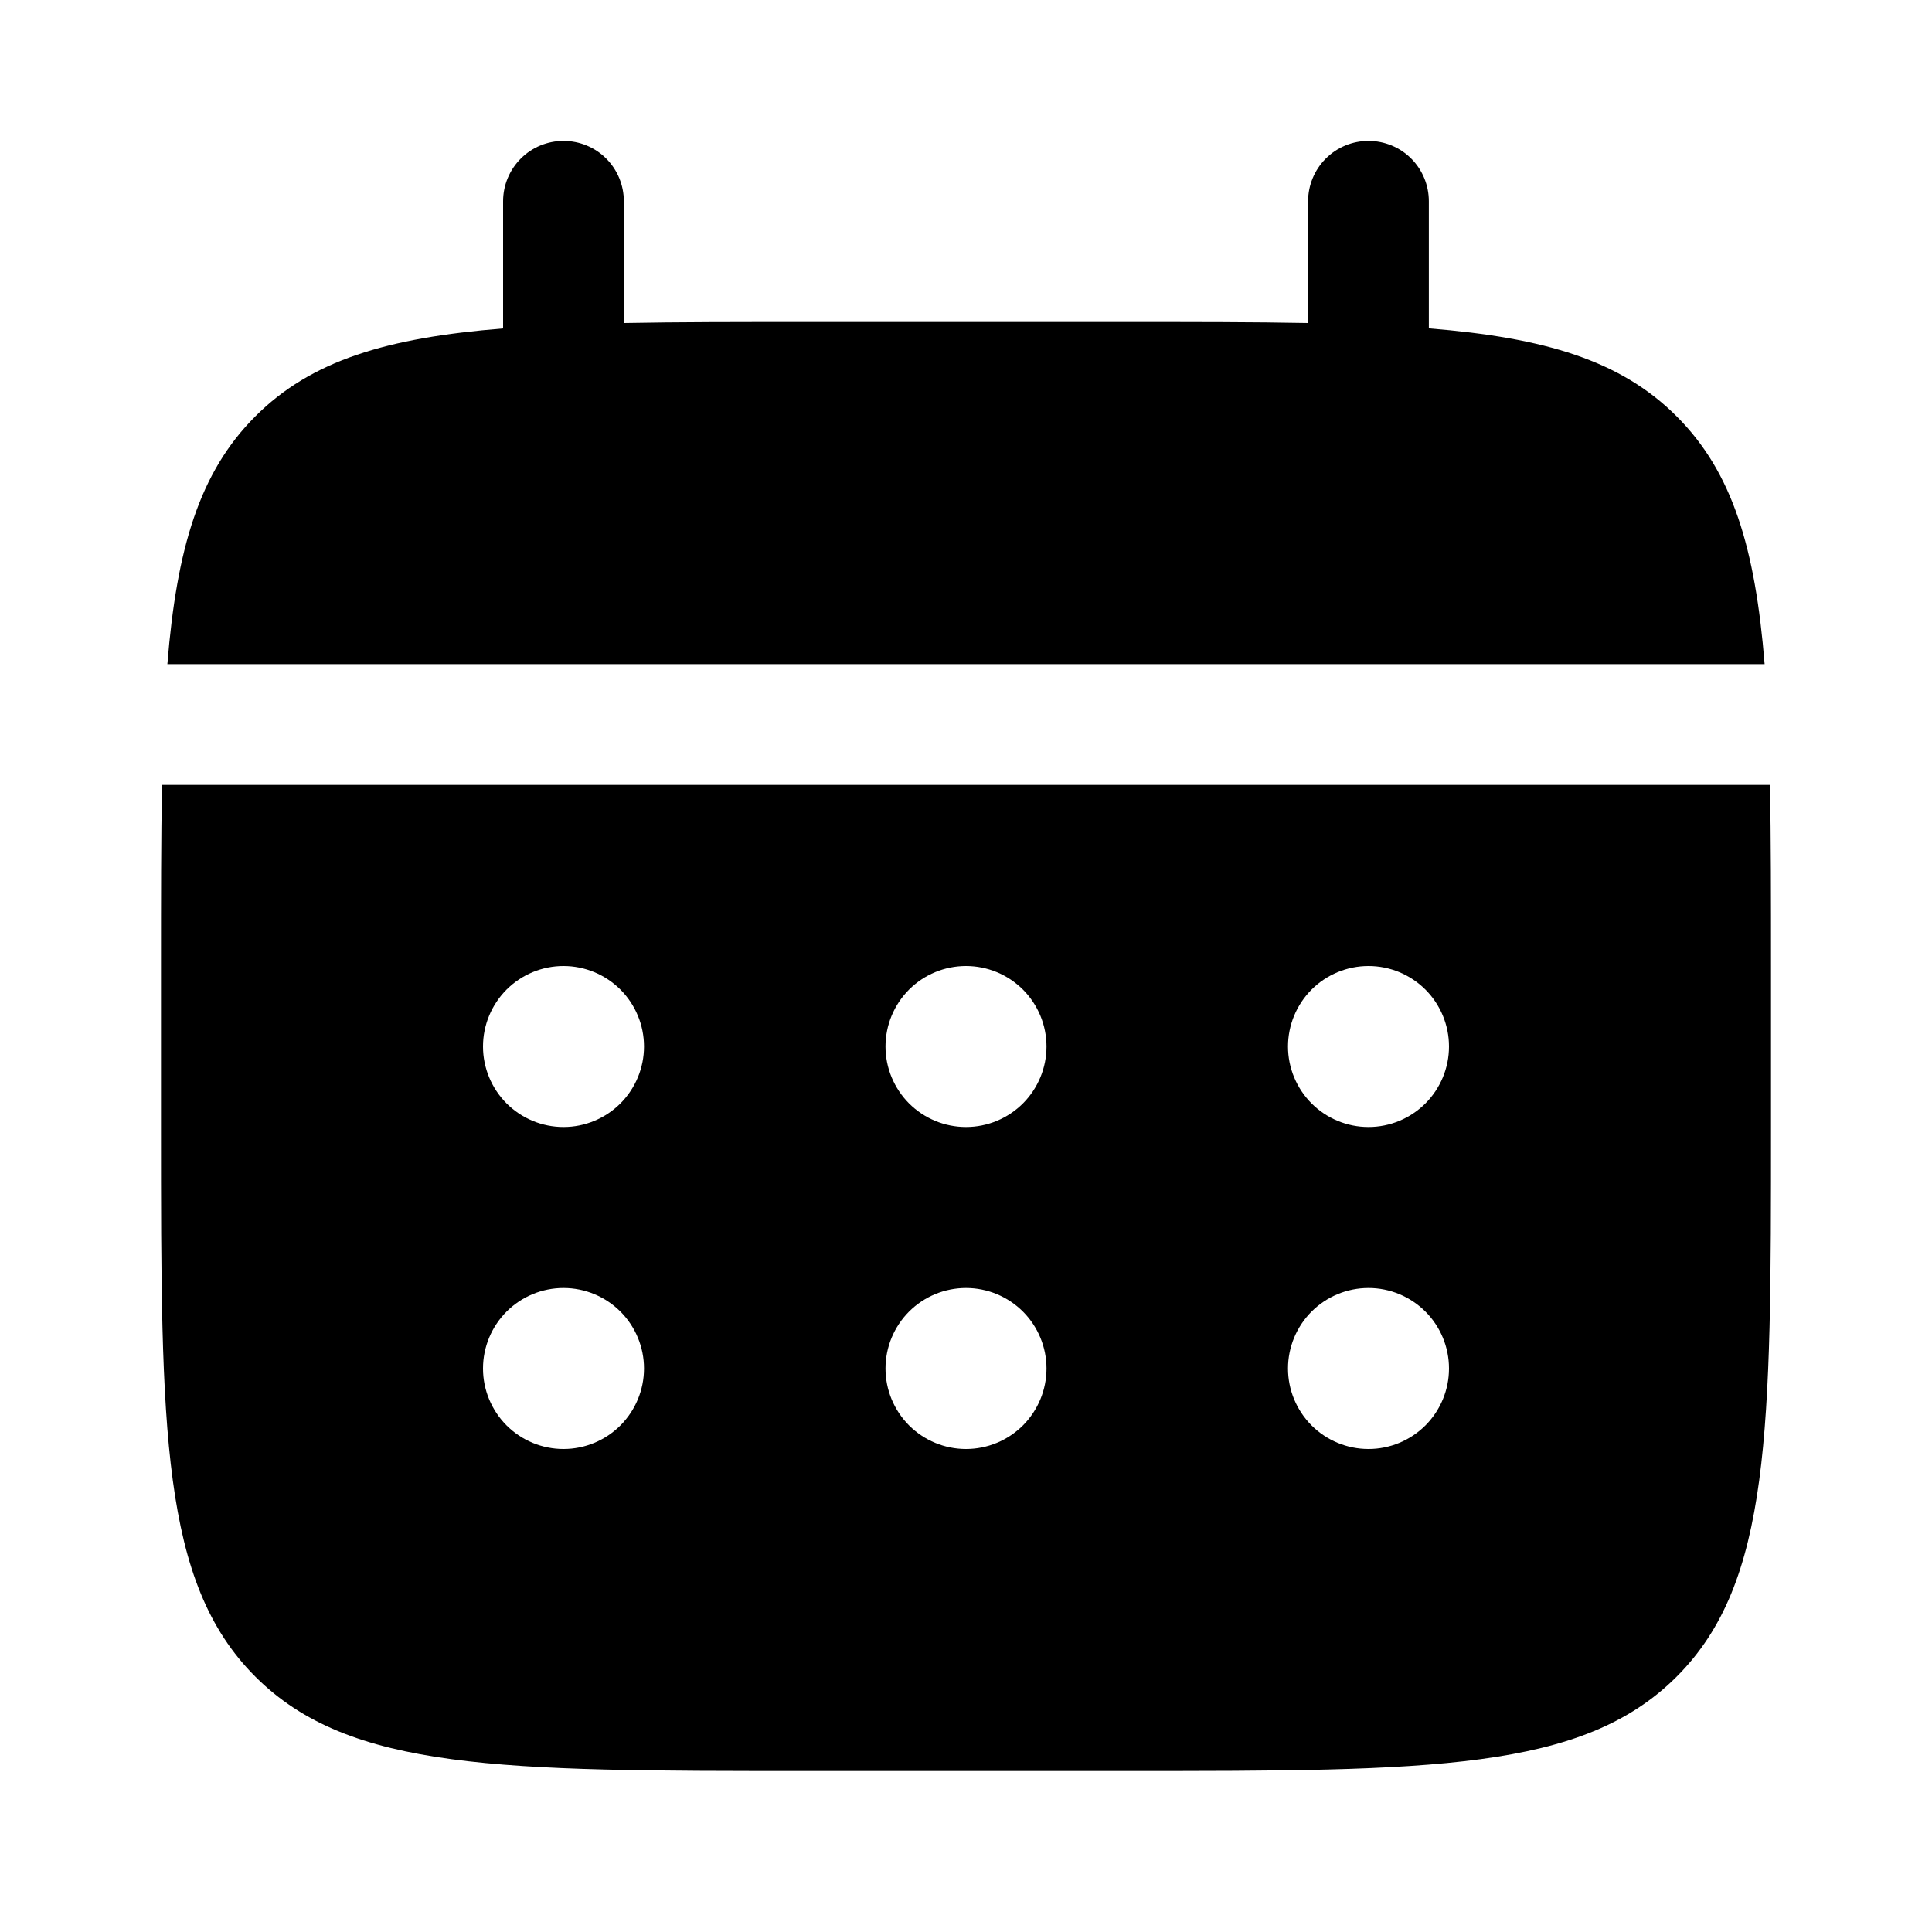 <svg width="30" height="30" viewBox="0 0 30 30" fill="none" xmlns="http://www.w3.org/2000/svg" xmlns:xlink="http://www.w3.org/1999/xlink">
<path d="M9.687,3.125C9.687,2.876 9.589,2.638 9.413,2.462C9.237,2.286 8.999,2.188 8.75,2.188C8.501,2.188 8.263,2.286 8.087,2.462C7.911,2.638 7.812,2.876 7.812,3.125L7.812,5.1C6.012,5.244 4.832,5.596 3.965,6.465C3.096,7.333 2.744,8.514 2.599,10.313L27.401,10.313C27.256,8.513 26.904,7.333 26.035,6.465C25.167,5.596 23.986,5.244 22.187,5.099L22.187,3.125C22.187,2.876 22.089,2.638 21.913,2.462C21.737,2.286 21.499,2.188 21.25,2.188C21.001,2.188 20.763,2.286 20.587,2.462C20.411,2.638 20.312,2.876 20.312,3.125L20.312,5.016C19.481,5 18.549,5 17.5,5L12.5,5C11.451,5 10.519,5 9.687,5.016L9.687,3.125Z" fill="#000000"/>
<path d="M2.5,15C2.5,13.951 2.5,13.019 2.516,12.188L27.484,12.188C27.5,13.019 27.5,13.951 27.5,15L27.5,17.5C27.5,22.214 27.5,24.571 26.035,26.035C24.571,27.5 22.214,27.5 17.5,27.5L12.5,27.5C7.786,27.5 5.429,27.5 3.965,26.035C2.5,24.571 2.5,22.214 2.5,17.5L2.5,15ZM21.25,17.5C21.582,17.5 21.899,17.368 22.134,17.134C22.368,16.899 22.5,16.582 22.5,16.25C22.5,15.918 22.368,15.601 22.134,15.366C21.899,15.132 21.582,15 21.25,15C20.918,15 20.601,15.132 20.366,15.366C20.132,15.601 20,15.918 20,16.25C20,16.582 20.132,16.899 20.366,17.134C20.601,17.368 20.918,17.5 21.25,17.5ZM21.25,22.5C21.582,22.5 21.899,22.368 22.134,22.134C22.368,21.899 22.5,21.582 22.5,21.25C22.5,20.918 22.368,20.601 22.134,20.366C21.899,20.132 21.582,20 21.25,20C20.918,20 20.601,20.132 20.366,20.366C20.132,20.601 20,20.918 20,21.25C20,21.582 20.132,21.899 20.366,22.134C20.601,22.368 20.918,22.5 21.25,22.5ZM16.25,16.25C16.25,16.582 16.118,16.899 15.884,17.134C15.649,17.368 15.332,17.5 15,17.5C14.668,17.5 14.351,17.368 14.116,17.134C13.882,16.899 13.75,16.582 13.75,16.25C13.75,15.918 13.882,15.601 14.116,15.366C14.351,15.132 14.668,15 15,15C15.332,15 15.649,15.132 15.884,15.366C16.118,15.601 16.25,15.918 16.25,16.25ZM16.25,21.25C16.25,21.582 16.118,21.899 15.884,22.134C15.649,22.368 15.332,22.5 15,22.5C14.668,22.5 14.351,22.368 14.116,22.134C13.882,21.899 13.75,21.582 13.75,21.25C13.75,20.918 13.882,20.601 14.116,20.366C14.351,20.132 14.668,20 15,20C15.332,20 15.649,20.132 15.884,20.366C16.118,20.601 16.25,20.918 16.25,21.25ZM8.75,17.5C9.082,17.5 9.399,17.368 9.634,17.134C9.868,16.899 10,16.582 10,16.25C10,15.918 9.868,15.601 9.634,15.366C9.399,15.132 9.082,15 8.75,15C8.418,15 8.101,15.132 7.866,15.366C7.632,15.601 7.5,15.918 7.5,16.25C7.5,16.582 7.632,16.899 7.866,17.134C8.101,17.368 8.418,17.5 8.75,17.5ZM8.75,22.5C9.082,22.5 9.399,22.368 9.634,22.134C9.868,21.899 10,21.582 10,21.25C10,20.918 9.868,20.601 9.634,20.366C9.399,20.132 9.082,20 8.75,20C8.418,20 8.101,20.132 7.866,20.366C7.632,20.601 7.5,20.918 7.5,21.25C7.5,21.582 7.632,21.899 7.866,22.134C8.101,22.368 8.418,22.5 8.75,22.5Z" clip-rule="evenodd" fill-rule="evenodd" fill="#000000"/>
</svg>
